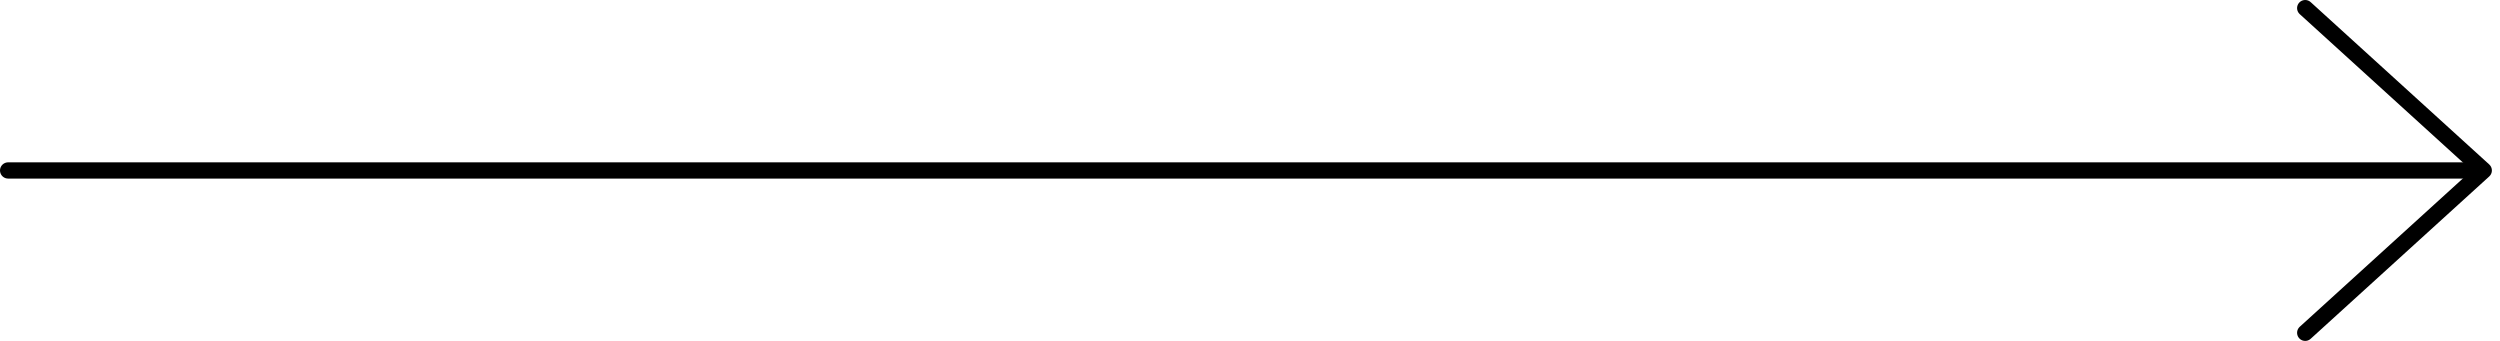 <svg width="154" height="21" viewBox="0 0 154 21" fill="none" xmlns="http://www.w3.org/2000/svg">
    <g>
        <line x1="0.5" y1="10.5" x2="152.5" y2="10.5" stroke="black" stroke-linecap="round"/>
        <path d="M142 0.5L153 10.5L142 20.5" stroke="black" stroke-linecap="round" stroke-linejoin="round"/>
    </g>
</svg>
